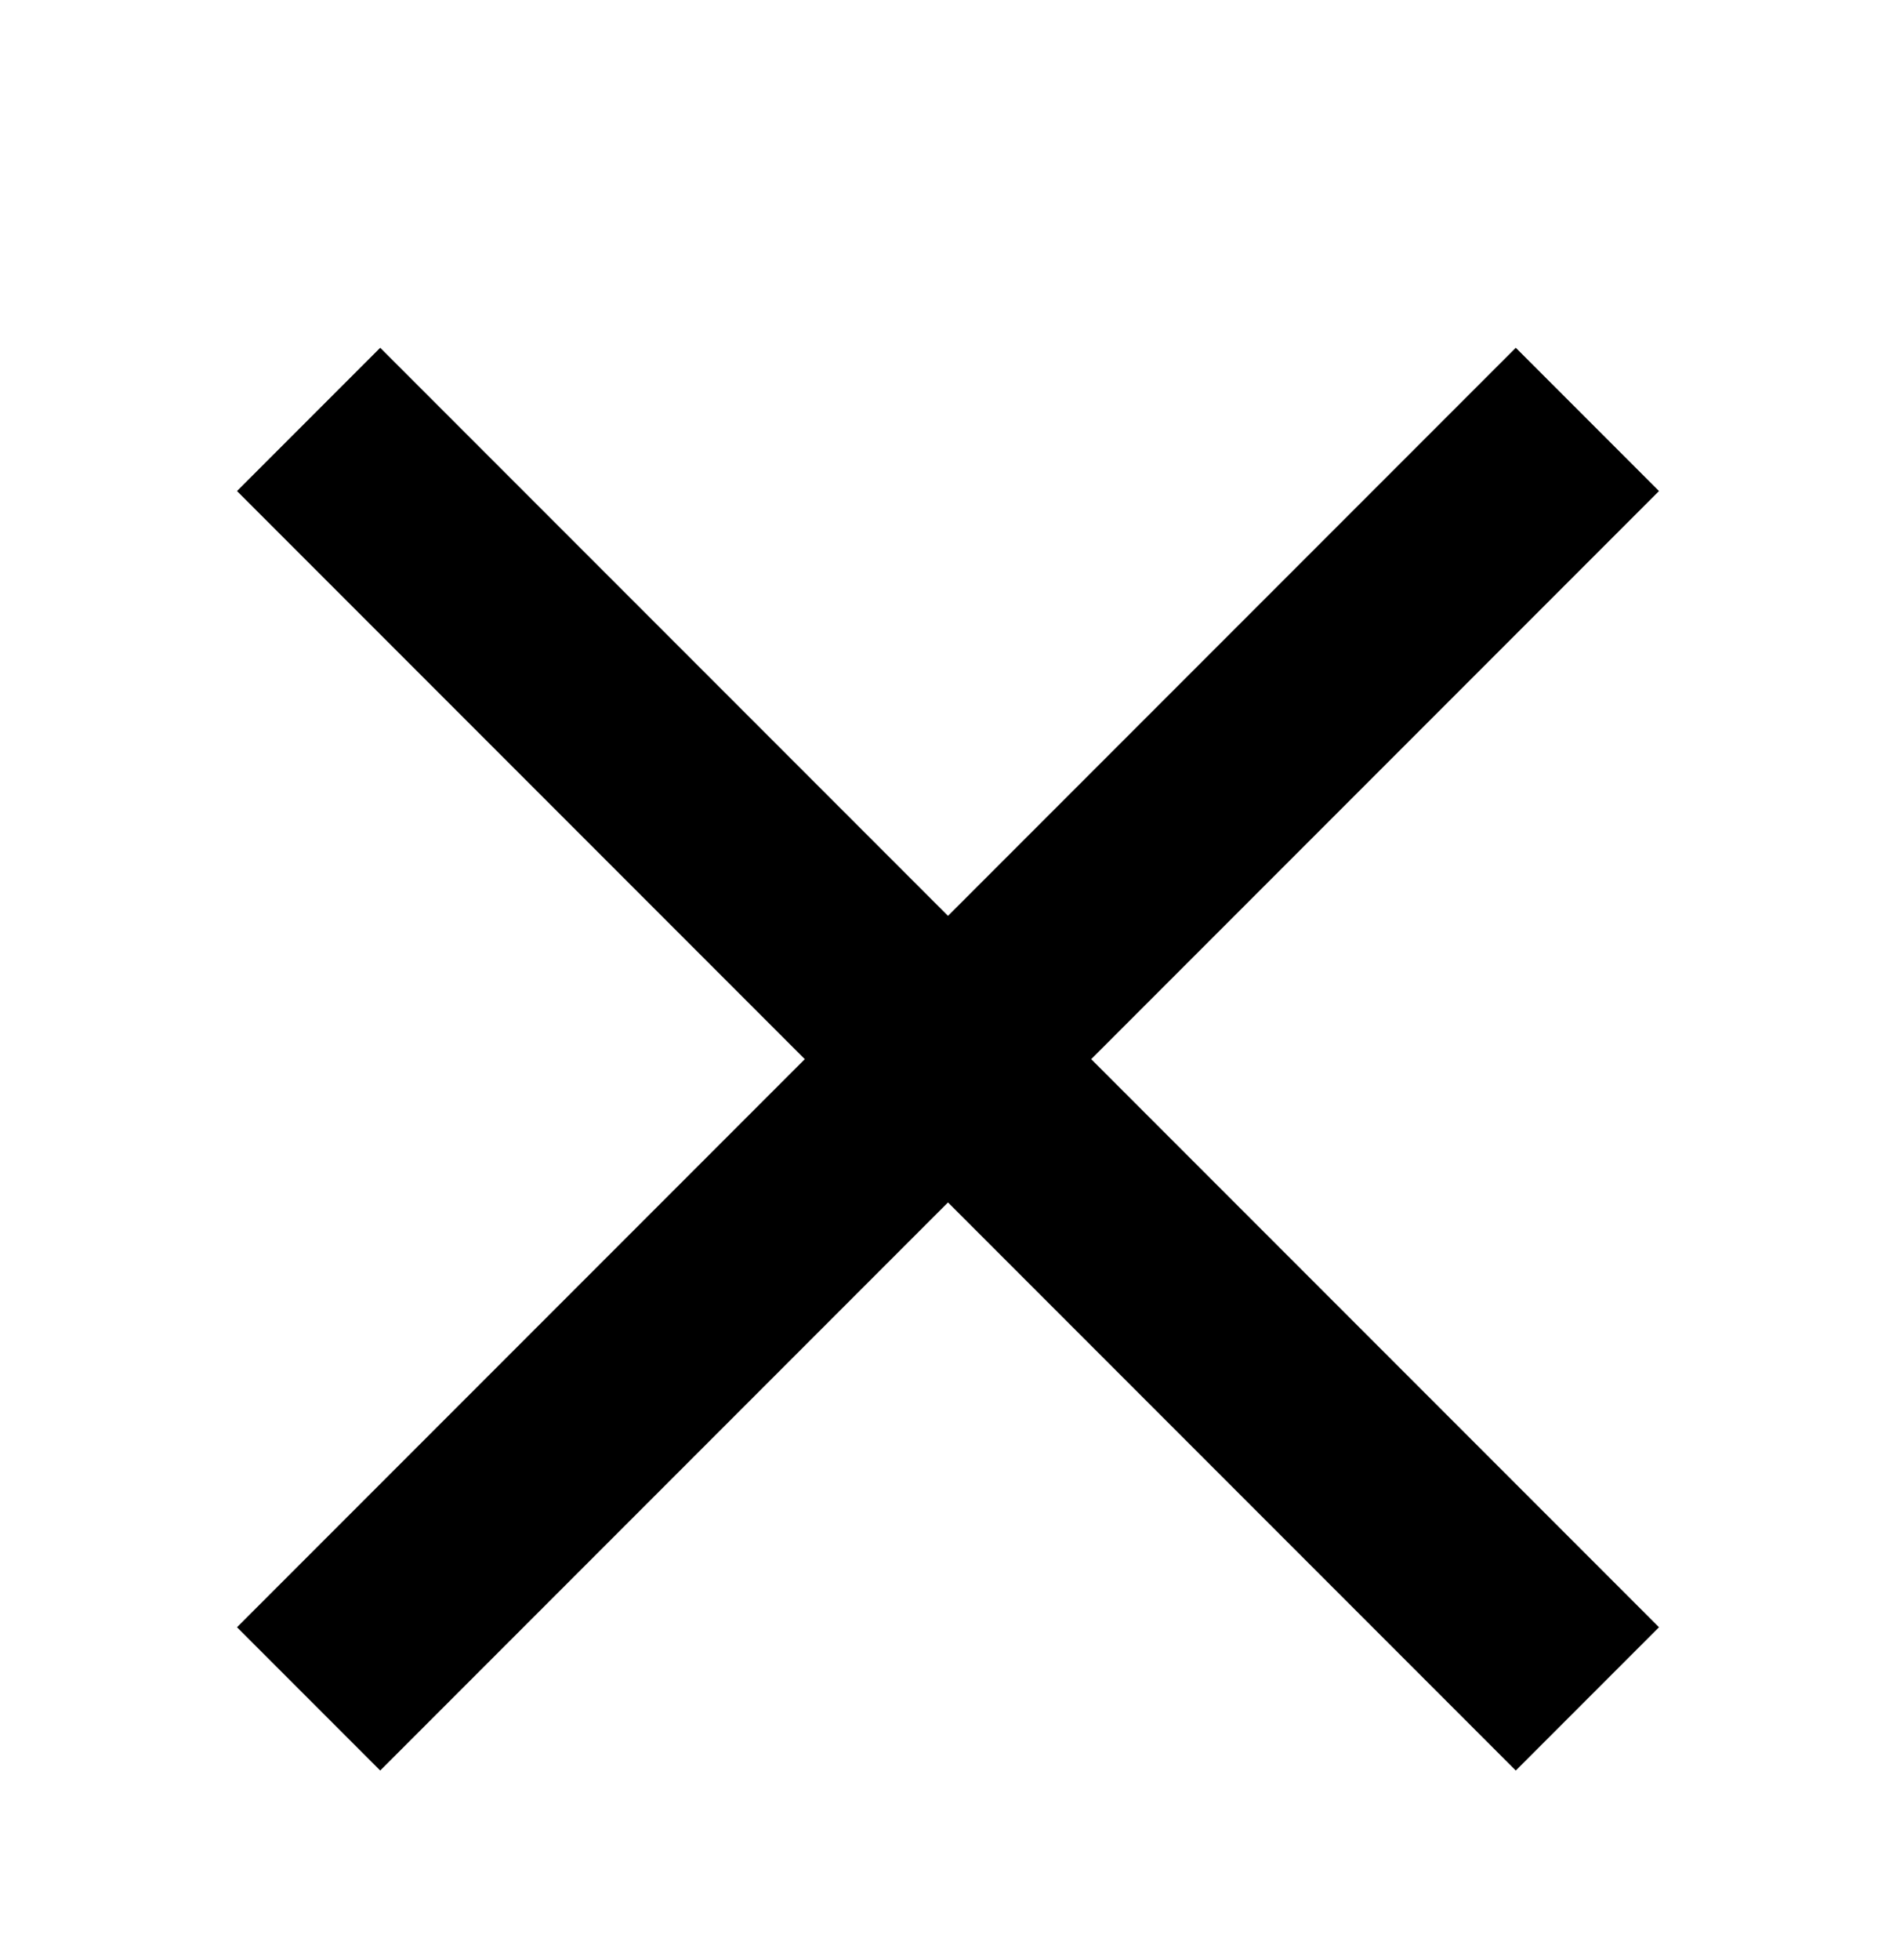 <svg width="30" height="31" viewBox="0 0 30 31" fill="none" xmlns="http://www.w3.org/2000/svg">
<path d="M26.25 7.766L23.984 5.5L15 14.484L6.016 5.5L3.75 7.766L12.734 16.75L3.75 25.734L6.016 28L15 19.016L23.984 28L26.25 25.734L17.266 16.75L26.25 7.766Z" fill="black"/>
</svg>
